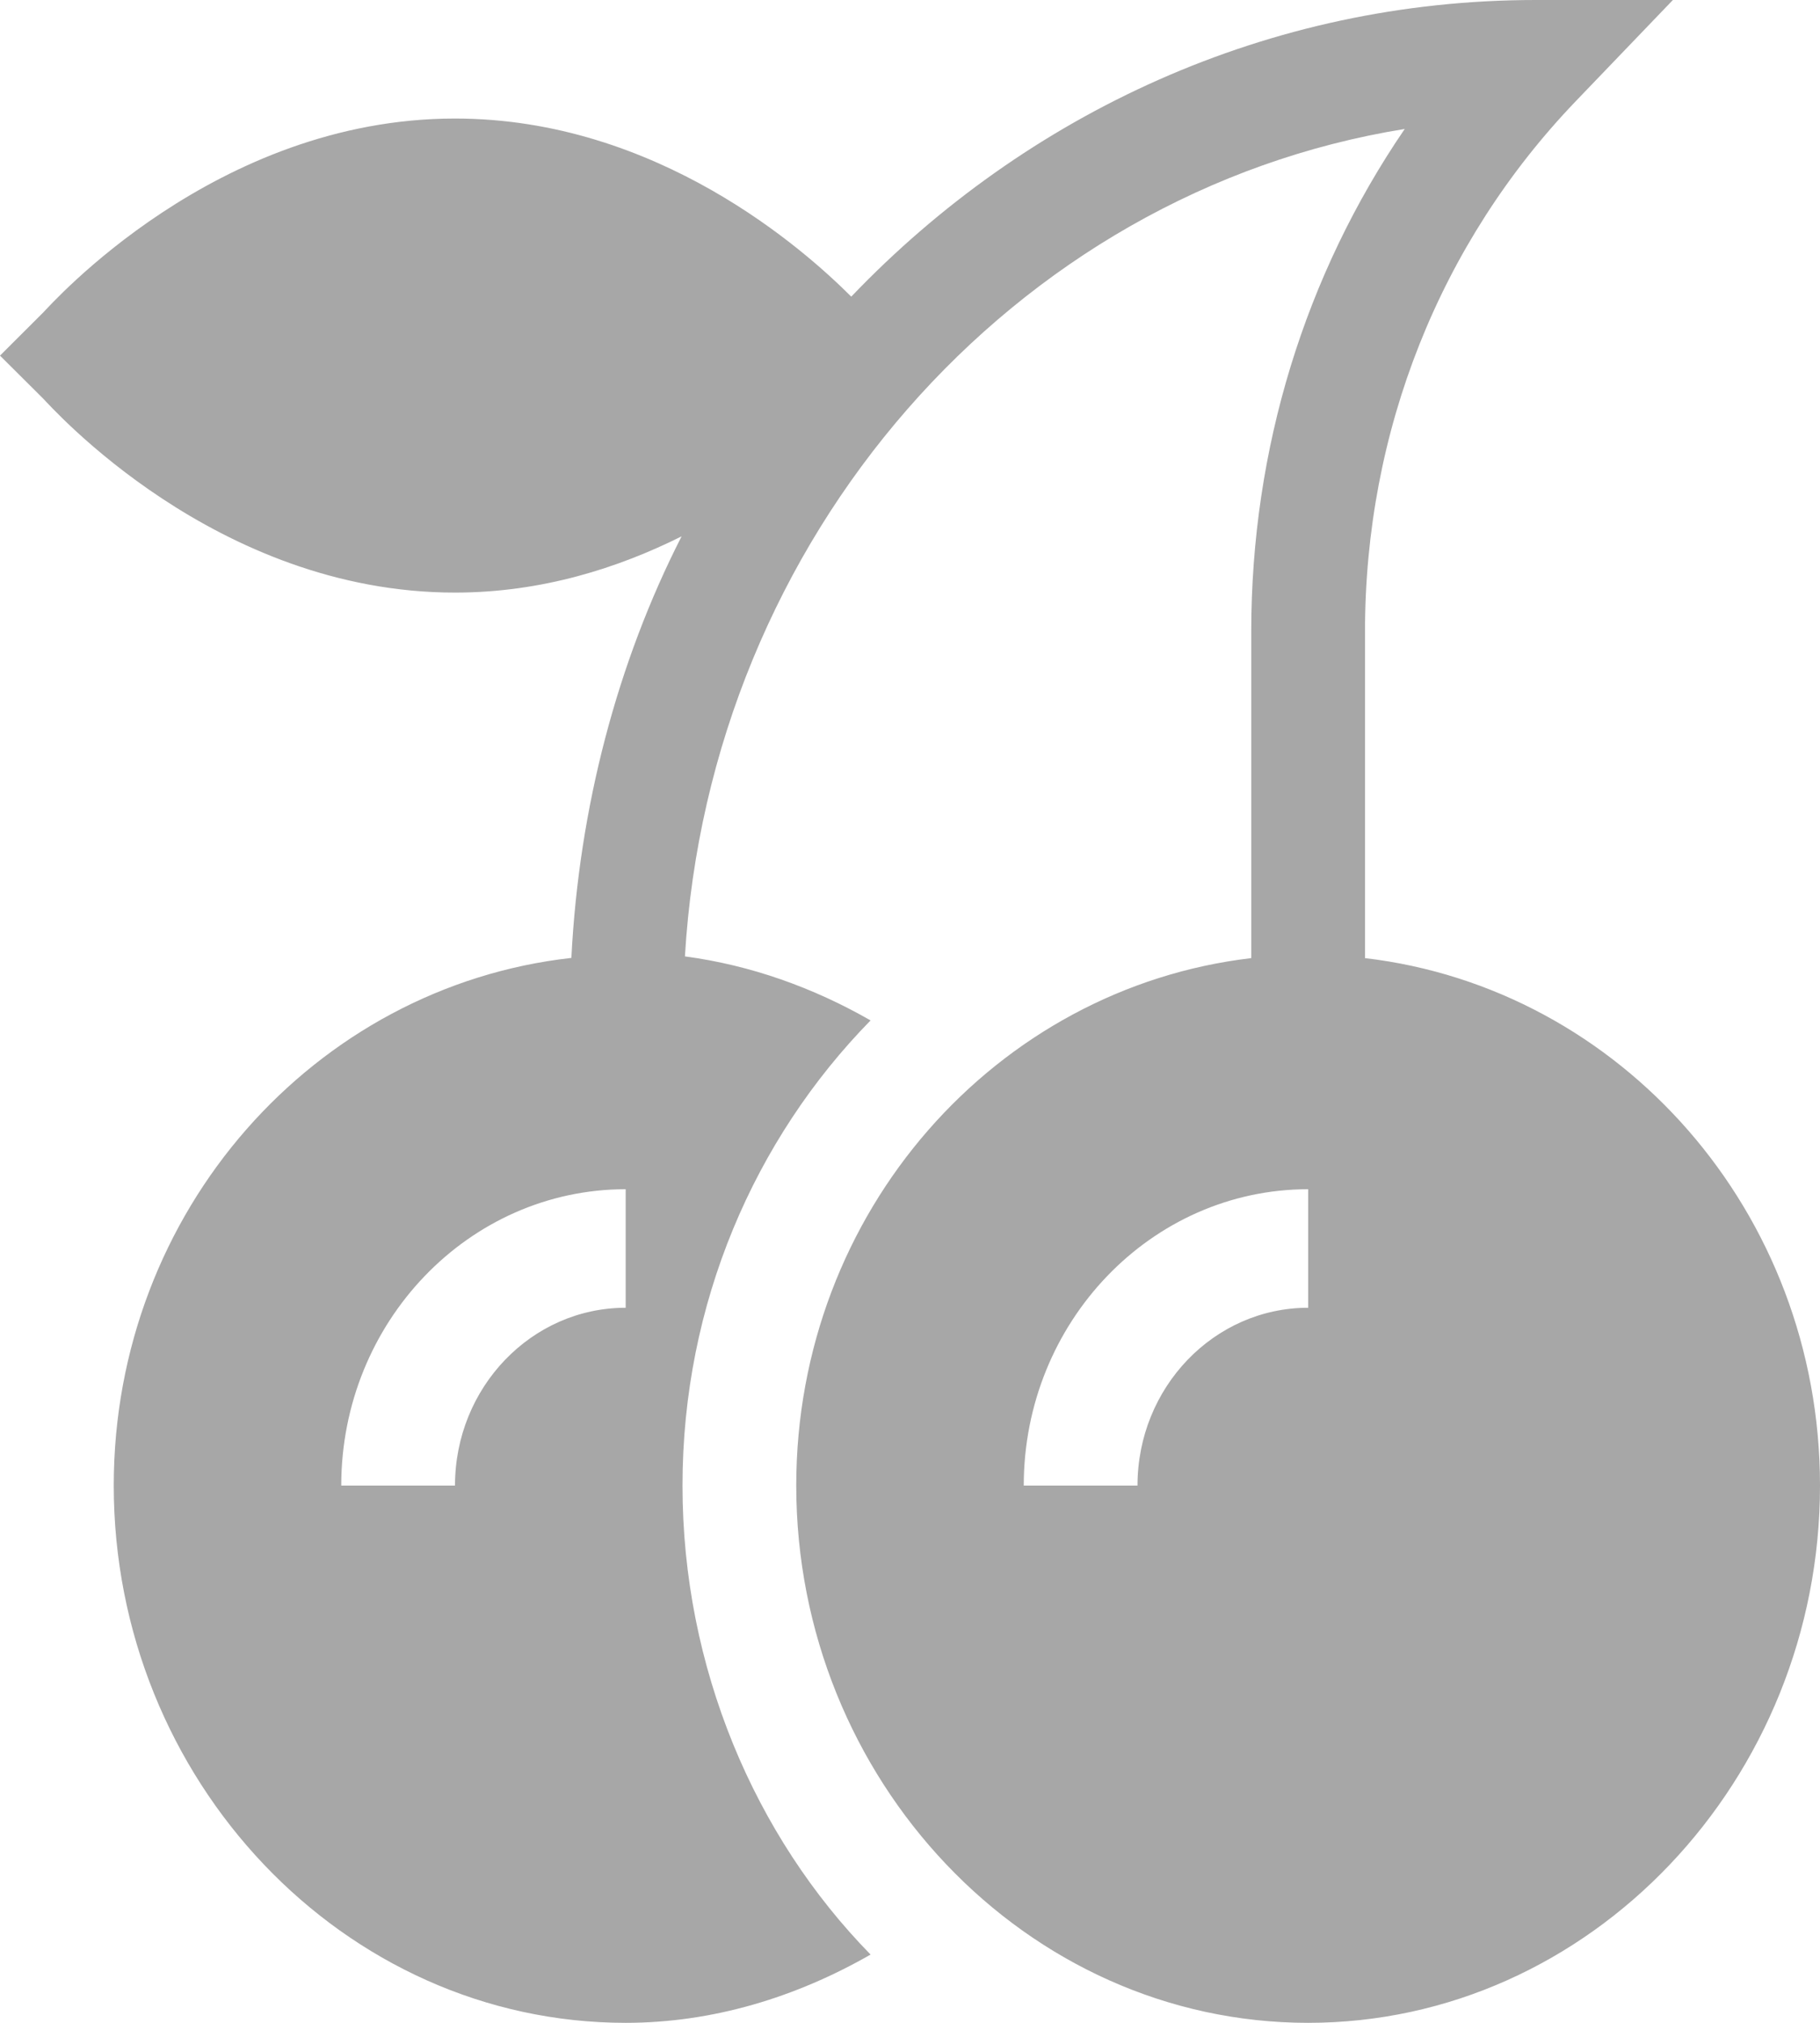 <svg width="18" height="20" viewBox="0 0 18 20" fill="none" xmlns="http://www.w3.org/2000/svg">
<path d="M4.5 5.859C5.359 5.859 6.116 5.615 6.741 5.303C6.106 6.547 5.726 7.986 5.651 9.471C3.114 9.754 1.125 11.971 1.125 14.688C1.125 17.595 3.396 20 6.188 20C7.048 20 7.871 19.748 8.61 19.325C7.464 18.155 6.75 16.488 6.75 14.688C6.75 12.887 7.464 11.259 8.61 10.089C8.041 9.763 7.421 9.542 6.774 9.456C7.019 5.315 10.021 1.899 13.893 1.275C12.907 2.717 12.375 4.438 12.375 6.245V9.473C9.851 9.769 7.875 11.98 7.875 14.688C7.875 17.595 10.146 20 12.938 20C15.729 20 18 17.595 18 14.688C18 11.98 16.024 9.769 13.5 9.473V6.245C13.5 4.263 14.241 2.401 15.585 1L16.545 0H15.188C12.546 0 10.151 1.122 8.419 2.933C7.964 2.478 6.505 1.172 4.5 1.172C2.127 1.172 0.503 3.014 0.425 3.092L0 3.516L0.425 3.939C0.503 4.017 2.127 5.859 4.5 5.859ZM12.938 12.93C12.007 12.93 11.25 13.718 11.25 14.688H10.125C10.125 13.072 11.387 11.758 12.938 11.758V12.93ZM6.188 12.93C5.257 12.93 4.5 13.718 4.5 14.688H3.375C3.375 13.072 4.637 11.758 6.188 11.758V12.93Z" fill="#A7A7A7"/>
</svg>
